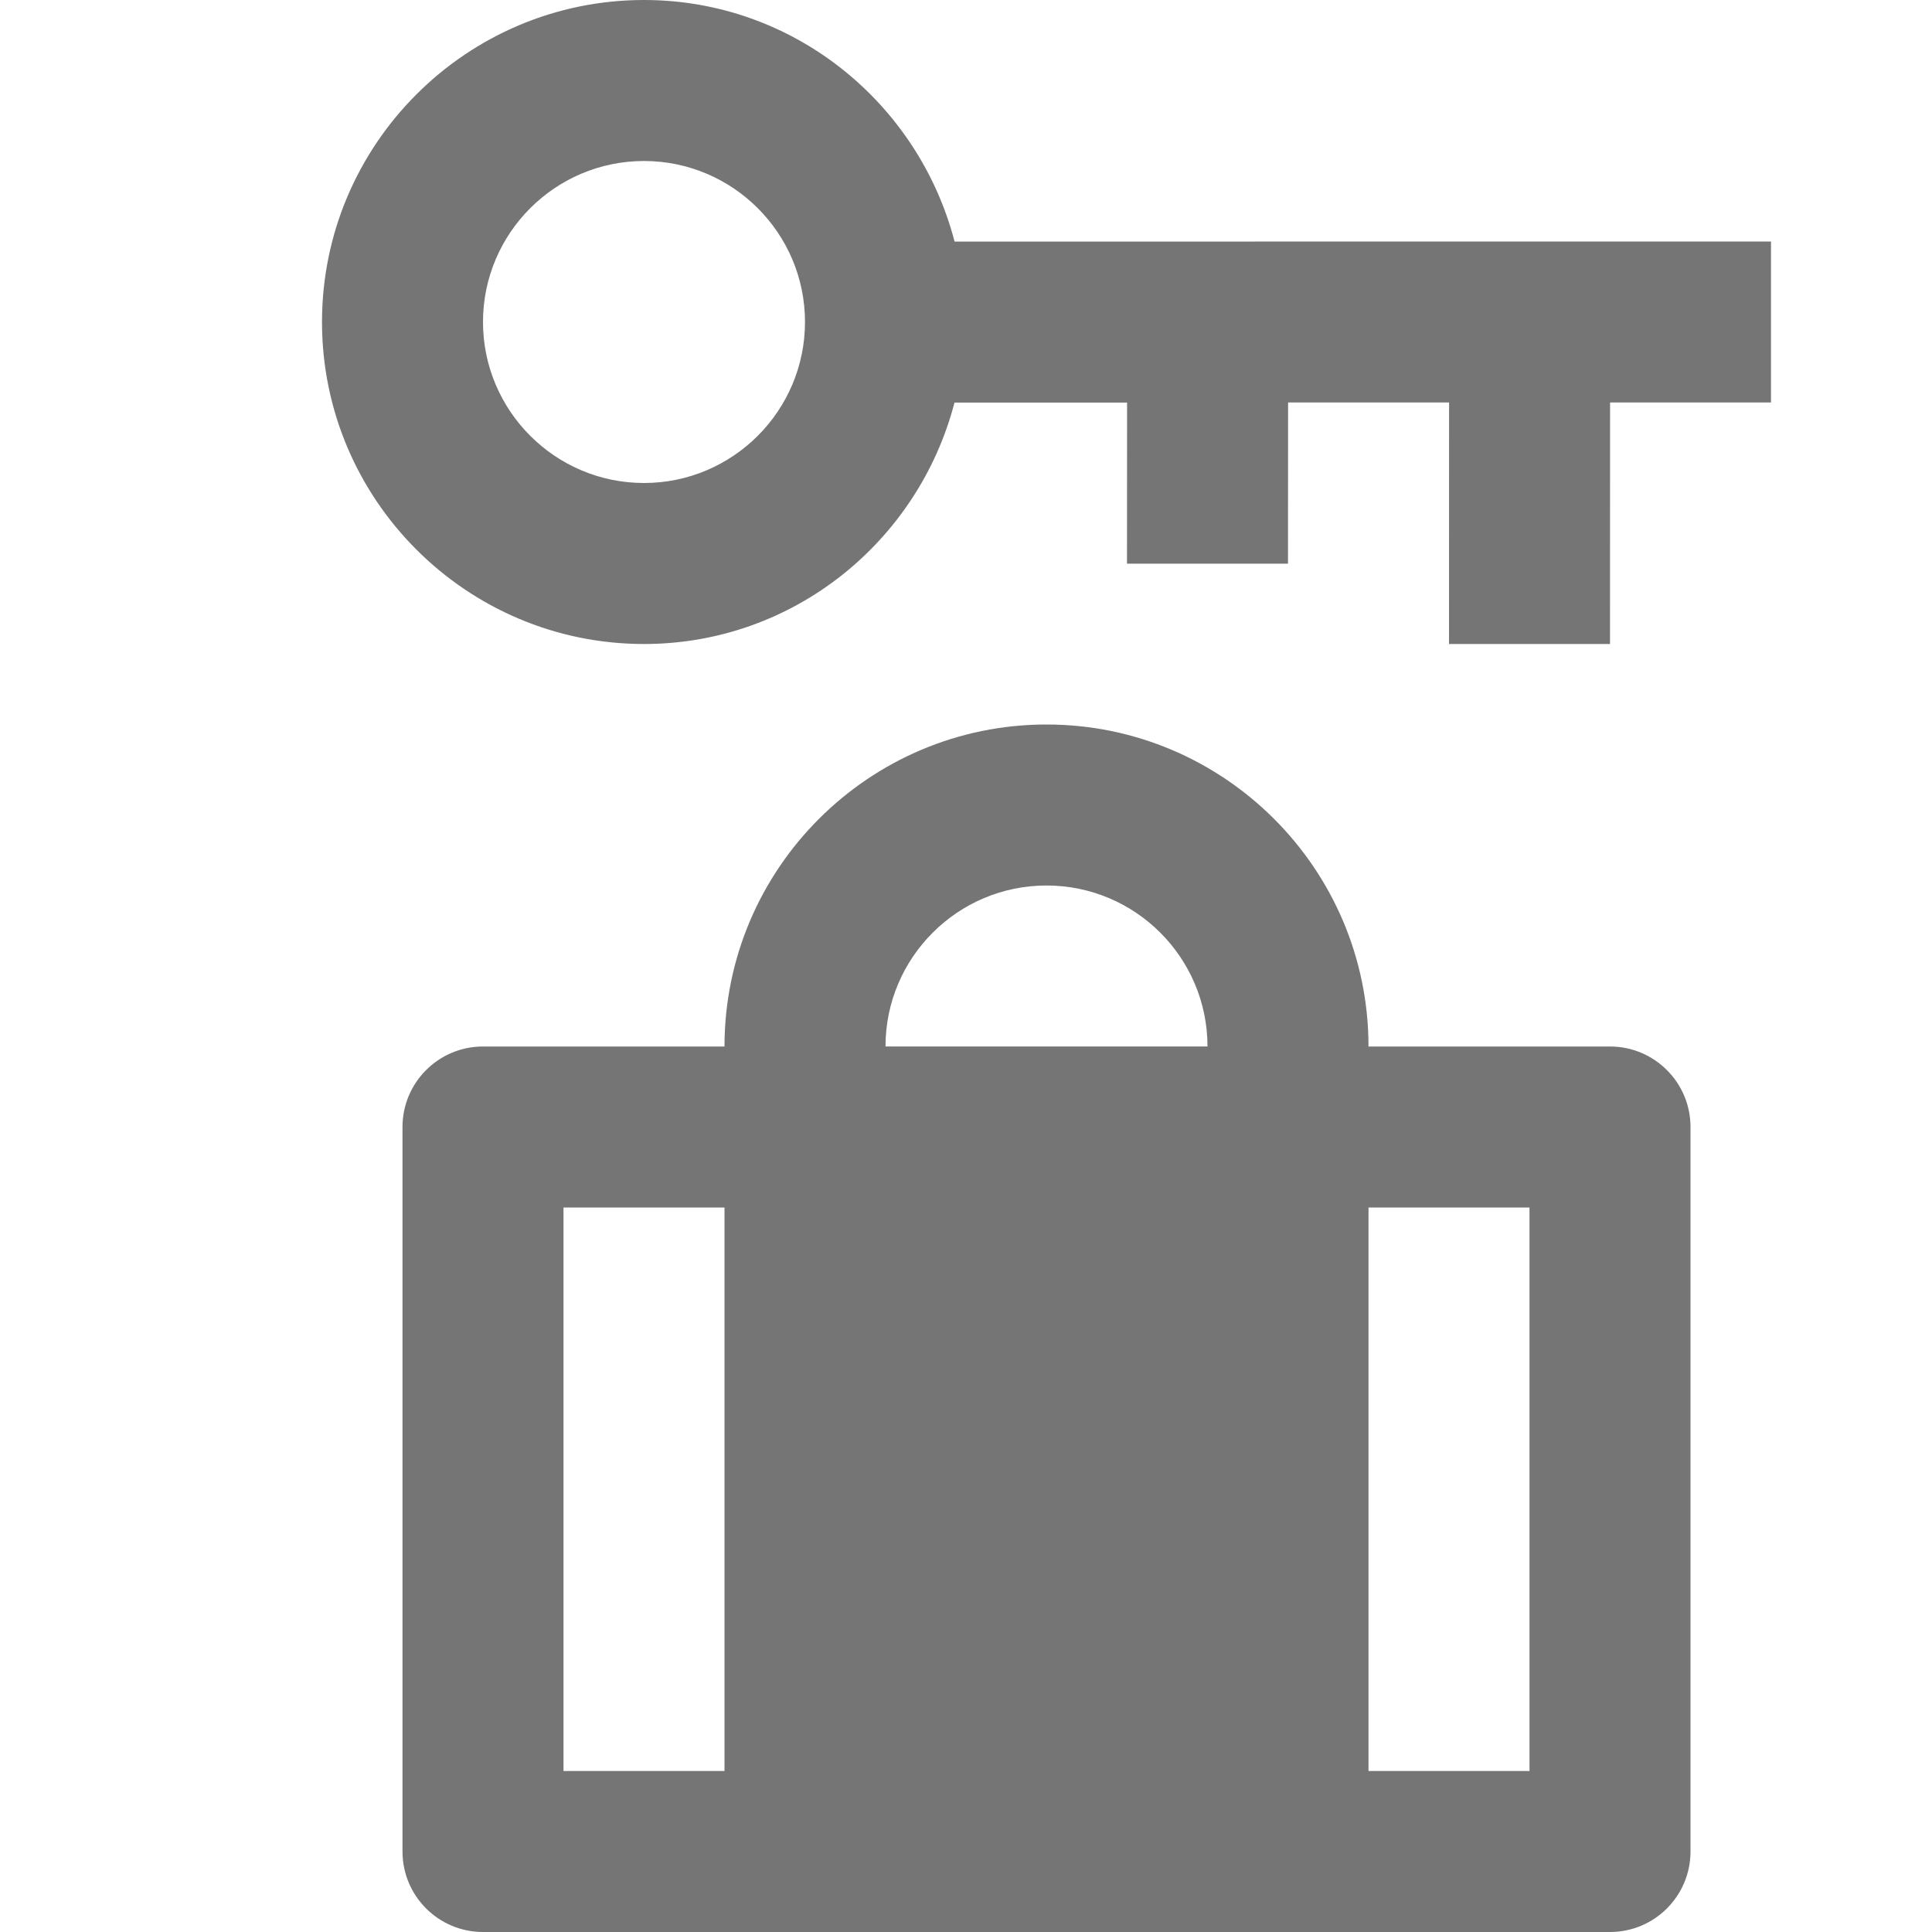 <?xml version="1.0" encoding="utf-8"?>
<!-- Generator: Adobe Illustrator 17.1.0, SVG Export Plug-In . SVG Version: 6.00 Build 0)  -->
<!DOCTYPE svg PUBLIC "-//W3C//DTD SVG 1.1//EN" "http://www.w3.org/Graphics/SVG/1.1/DTD/svg11.dtd">
<svg version="1.1" xmlns="http://www.w3.org/2000/svg" xmlns:xlink="http://www.w3.org/1999/xlink" x="0px" y="0px" width="24px"
	 height="24px" viewBox="0 0 24 24" enable-background="new 0 0 24 24" xml:space="preserve">
<g id="Frame_-_24px">
	<rect x="0" y="0" fill="none" width="24" height="24.001"/>
</g>
<g id="Filled_Icons">
	<g>
		<path fill="#757575" d="M11.858,3.001C11.411,1.281,9.858,0,8,0C5.794,0,4,1.794,4,4s1.794,4,4,4c1.858,0,3.41-1.279,3.857-2.999
			h2.144L14,7.002l2,0l0.001-2.002h2L18,8l2,0l0.001-3H22V3L11.858,3.001z M8,6C6.897,6,6,5.102,6,4c0-1.103,0.897-2,2-2
			s2,0.897,2,2C10,5.102,9.103,6,8,6z"/>
		<path fill="#757575" d="M20,13h-3c0-2.206-1.794-4-4-4s-4,1.794-4,4H6c-0.552,0-1,0.448-1,1v9c0,0.553,0.448,1,1,1h14
			c0.552,0,1-0.447,1-1v-9C21,13.448,20.552,13,20,13z M9,22H7v-7h2V22z M13,11c1.103,0,2,0.896,2,2h-4C11,11.896,11.897,11,13,11z
			 M19,22h-2v-7h2V22z"/>
	</g>
</g>
</svg>
